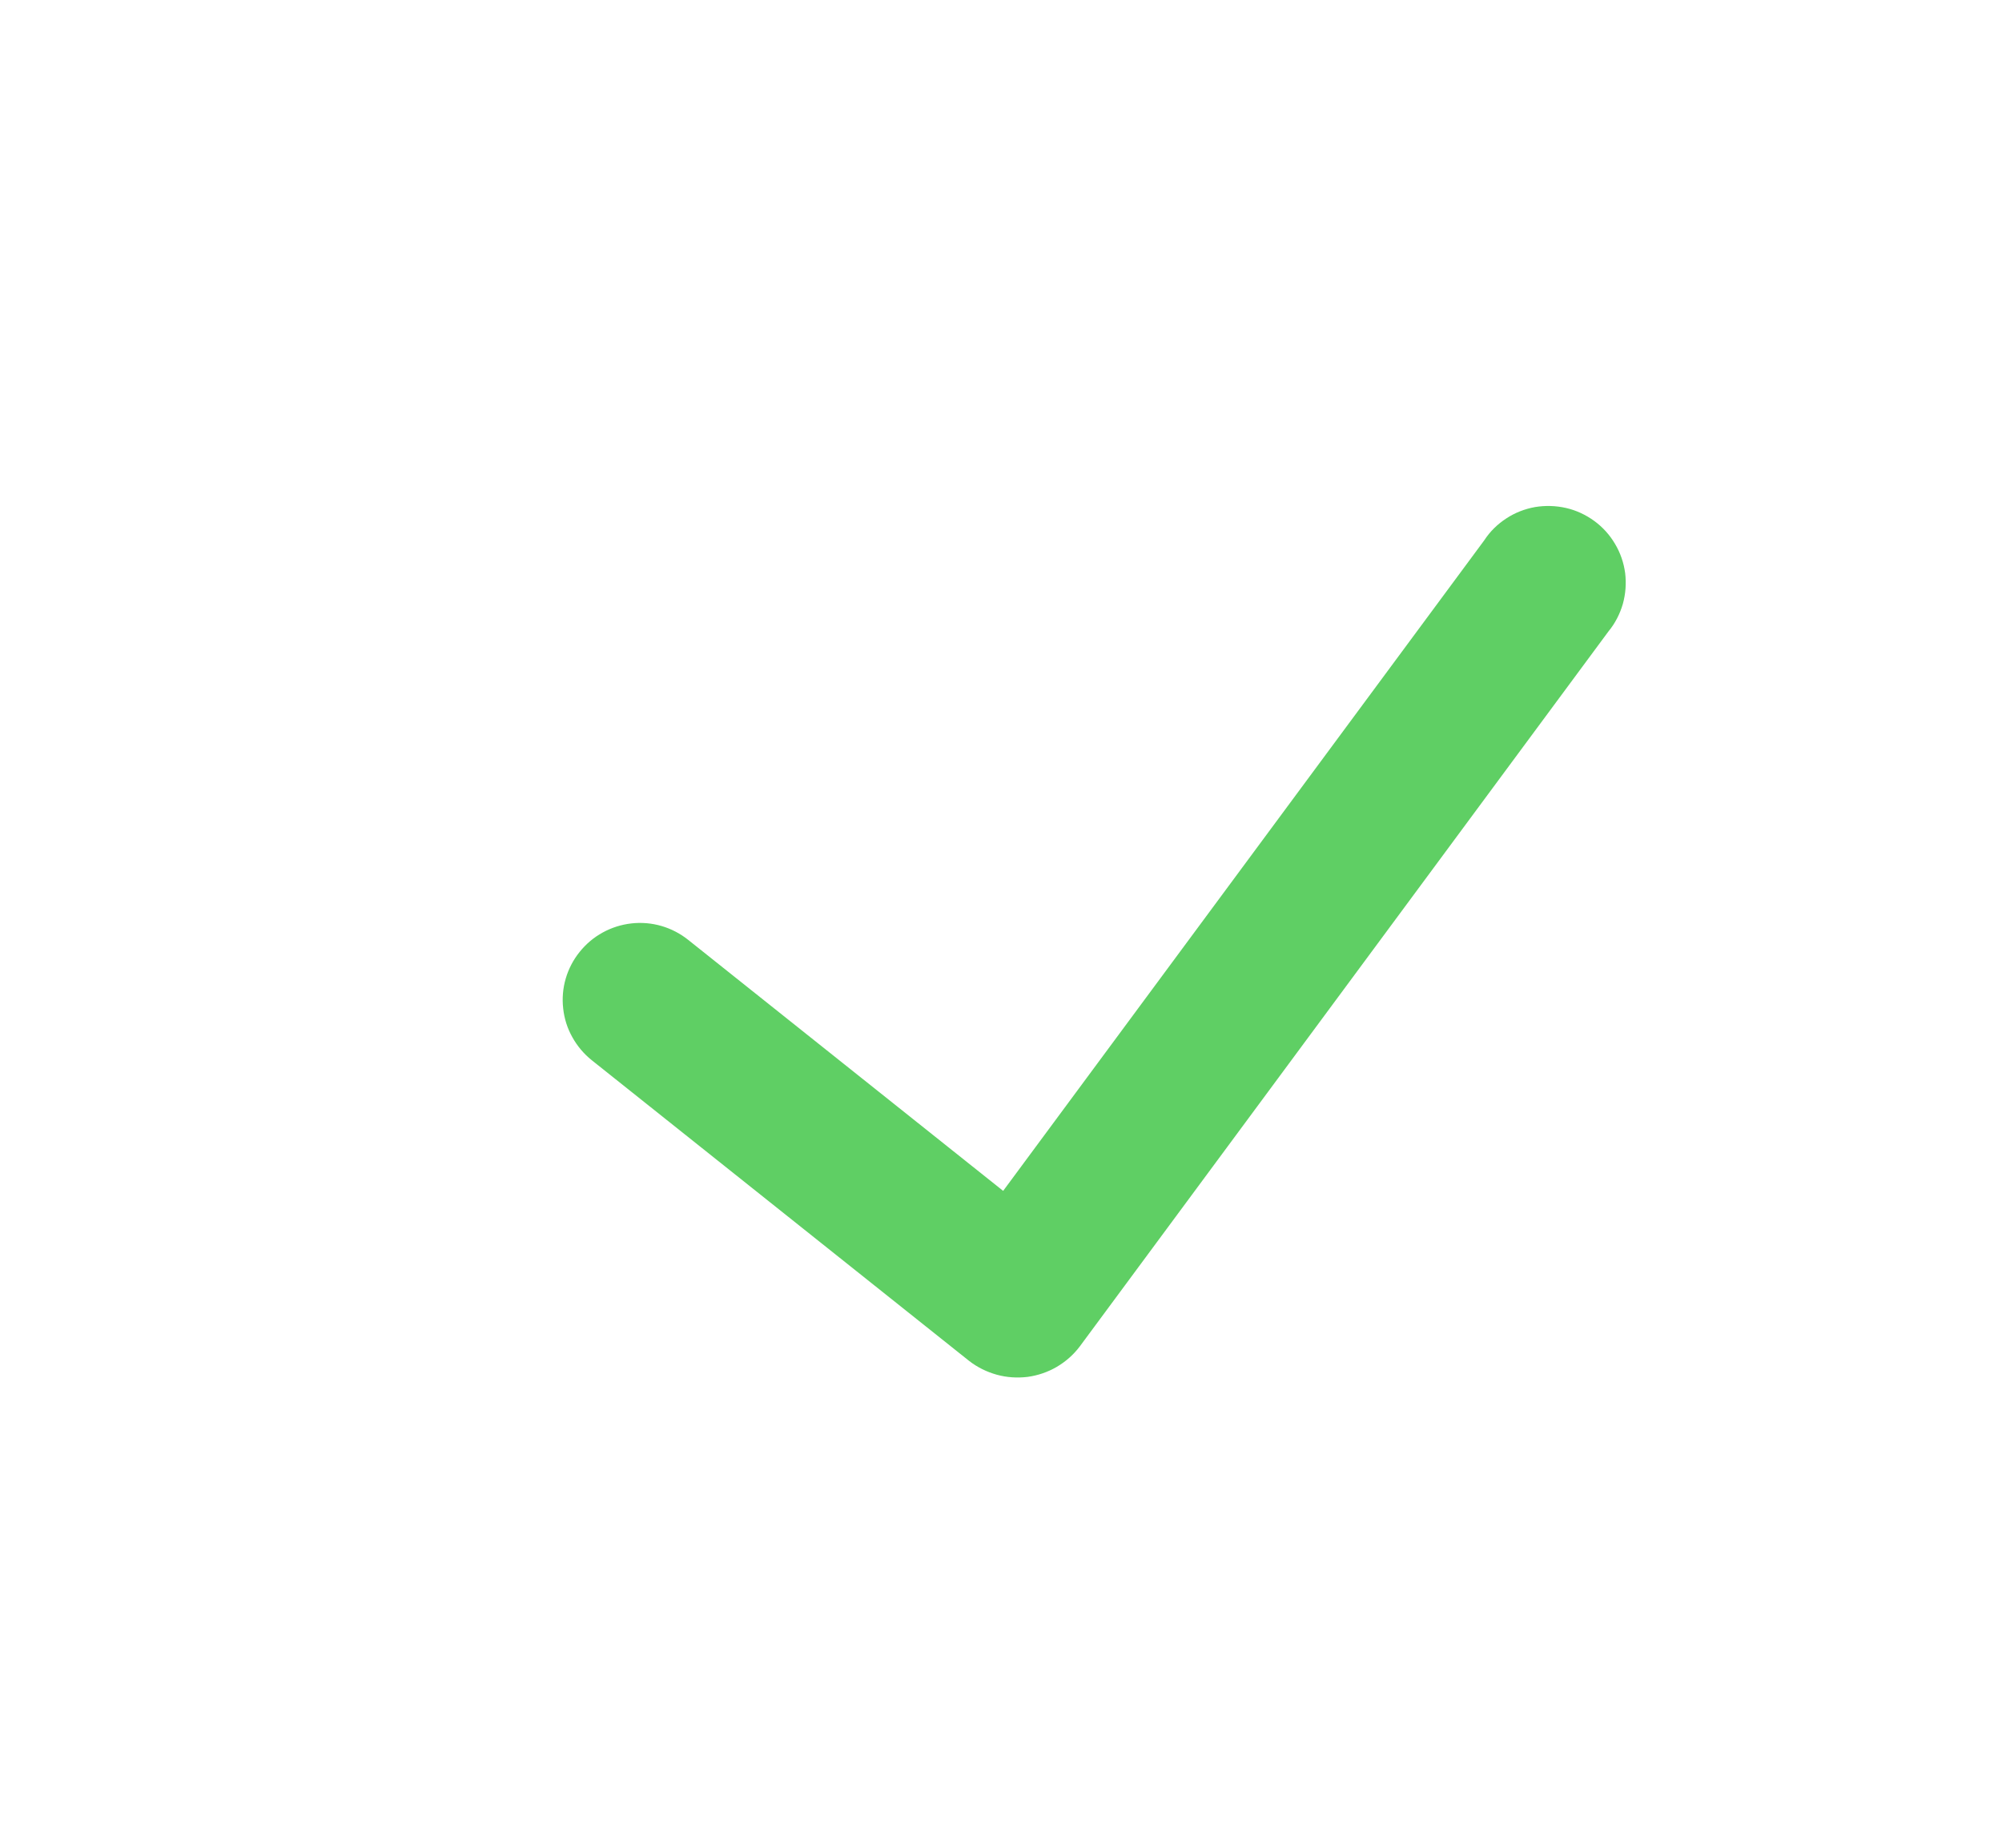 <svg width="13" height="12" viewBox="0 0 13 12" fill="none" xmlns="http://www.w3.org/2000/svg">
<path d="M10.445 4.1L7.011 8.745C6.971 8.798 6.92 8.843 6.862 8.877C6.804 8.911 6.739 8.933 6.673 8.942C6.606 8.95 6.538 8.946 6.473 8.928C6.408 8.91 6.347 8.88 6.294 8.839L3.842 6.885C3.791 6.844 3.748 6.793 3.716 6.735C3.684 6.678 3.664 6.615 3.657 6.549C3.642 6.417 3.681 6.285 3.764 6.182C3.847 6.078 3.968 6.012 4.1 5.997C4.233 5.982 4.365 6.021 4.469 6.104L6.514 7.734L9.638 3.509C9.675 3.452 9.724 3.404 9.781 3.367C9.837 3.33 9.901 3.305 9.968 3.293C10.035 3.282 10.103 3.284 10.169 3.299C10.235 3.314 10.297 3.343 10.352 3.383C10.407 3.423 10.453 3.474 10.487 3.532C10.522 3.59 10.544 3.655 10.553 3.722C10.561 3.789 10.556 3.857 10.538 3.922C10.519 3.987 10.488 4.048 10.445 4.1Z" fill="#5FCF64"/>
</svg>
